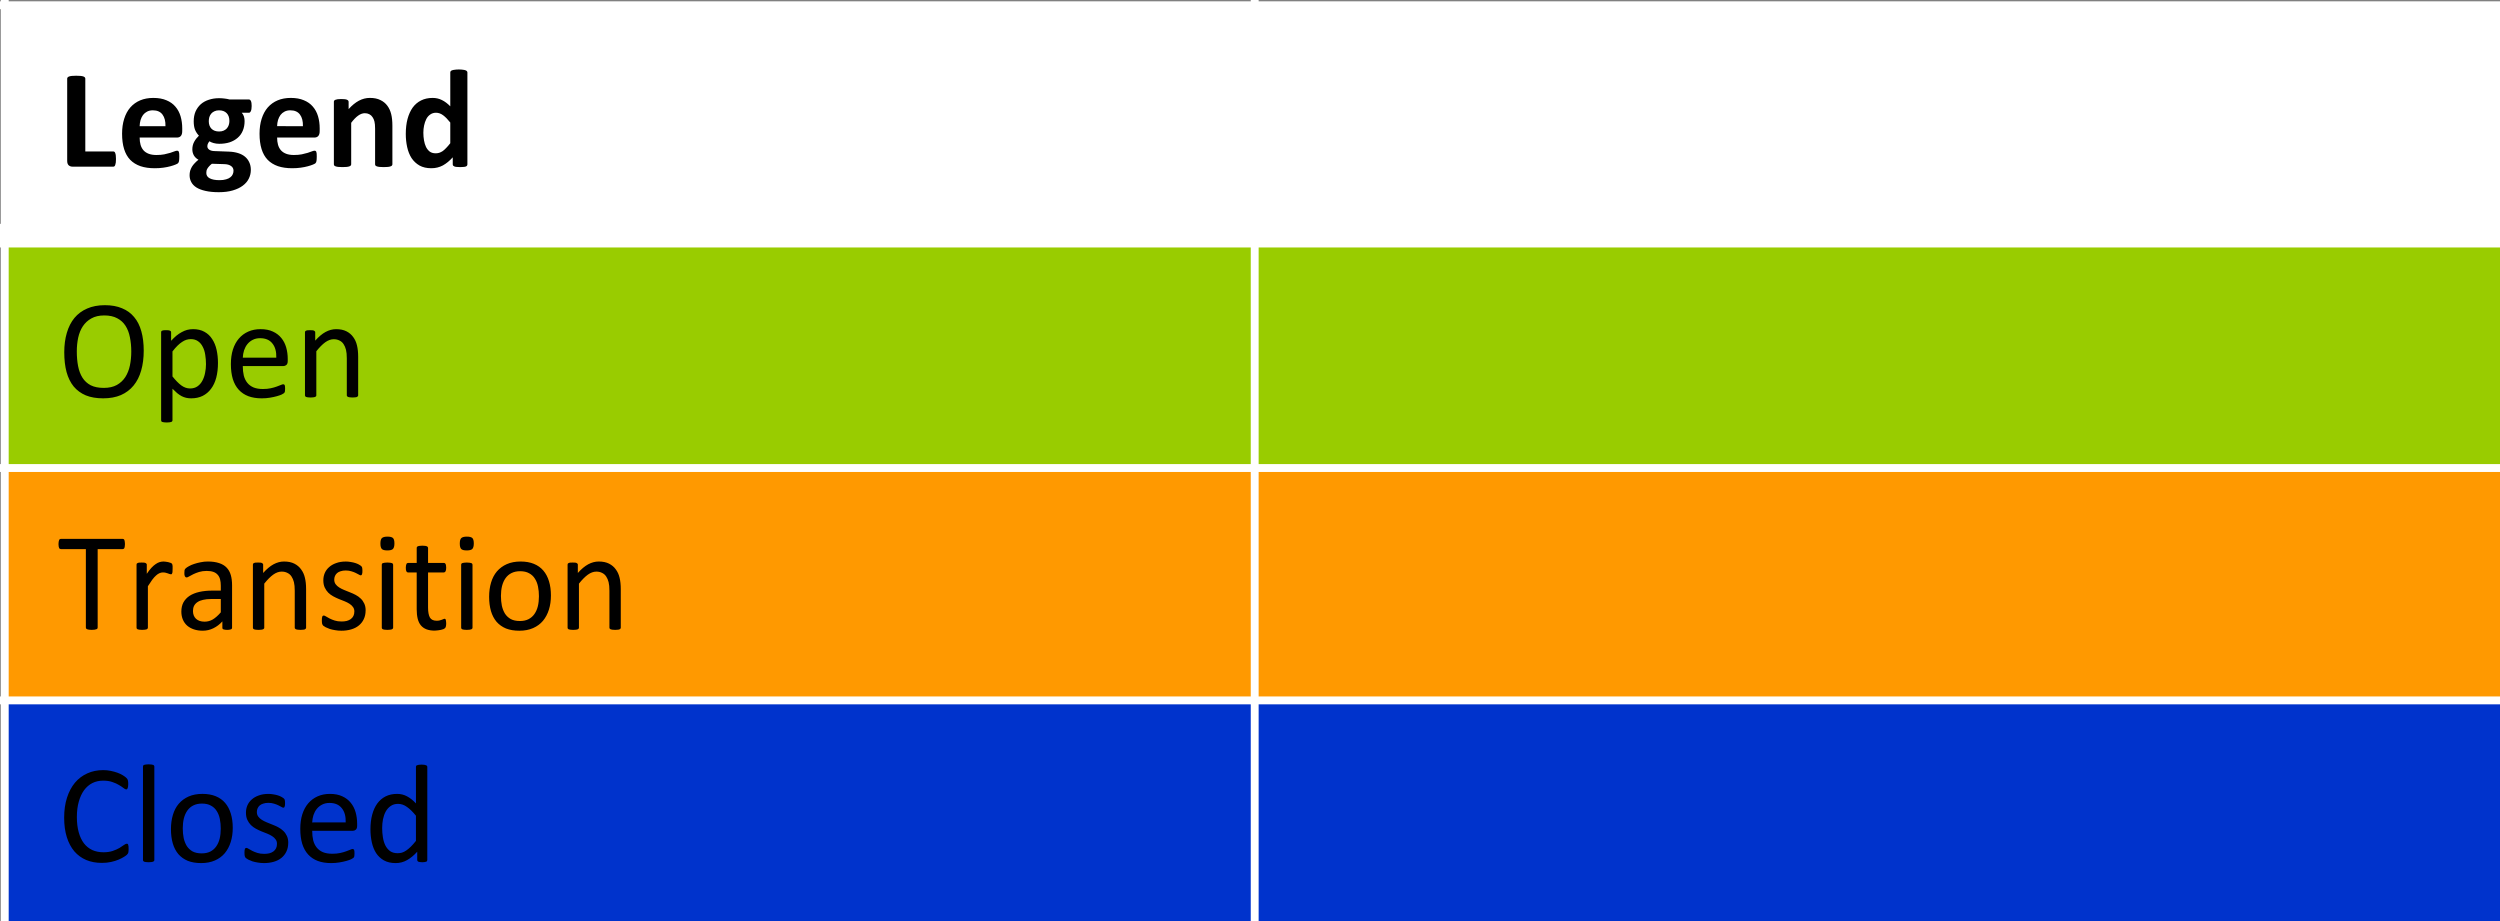 <?xml version="1.0" encoding="UTF-8" standalone="no"?>
<svg
   xmlns:dc="http://purl.org/dc/elements/1.1/"
   xmlns:cc="http://creativecommons.org/ns#"
   xmlns:rdf="http://www.w3.org/1999/02/22-rdf-syntax-ns#"
   xmlns:svg="http://www.w3.org/2000/svg"
   xmlns="http://www.w3.org/2000/svg"
   xmlns:sodipodi="http://sodipodi.sourceforge.net/DTD/sodipodi-0.dtd"
   xmlns:inkscape="http://www.inkscape.org/namespaces/inkscape"
   version="1.1"
   viewBox="0 0 446.808 164.626"
   stroke-miterlimit="10"
   id="svg51"
   sodipodi:docname="legend.svg"
   inkscape:version="0.92.0 r15299"
   width="446.808"
   height="164.626"
   style="fill:none;stroke:none;stroke-linecap:square;stroke-miterlimit:10">
  <rect x="0" y="0" width="446.808" height="164.626" fill="#808080" stroke="none"/>
  <defs
     id="defs55" />
  <sodipodi:namedview
     pagecolor="#ffffff"
     bordercolor="#666666"
     borderopacity="1"
     objecttolerance="10"
     gridtolerance="10"
     guidetolerance="10"
     inkscape:pageopacity="0"
     inkscape:pageshadow="2"
     inkscape:window-width="1366"
     inkscape:window-height="719"
     id="namedview53"
     showgrid="false"
     inkscape:zoom="1.775"
     inkscape:cx="243.64918"
     inkscape:cy="69.710672"
     inkscape:window-x="-8"
     inkscape:window-y="333"
     inkscape:window-maximized="1"
     inkscape:current-layer="g49"
     fit-margin-top="0"
     fit-margin-left="0"
     fit-margin-right="0"
     fit-margin-bottom="0" />
  <clipPath
     id="p17.0">
    <path
       d="M 0,0 H 1280 V 720 H 0 Z"
       id="path2"
       inkscape:connector-curvature="0"
       style="clip-rule:nonzero" />
  </clipPath>
  <g
     clip-path="url(#p17.0)"
     id="g49"
     transform="translate(-406.761,-264.225)">
    <path
       d="M 407.609,265.166 H 854.399 V 430.932 H 407.609 Z"
       id="path7"
       inkscape:connector-curvature="0"
       style="fill:#e9eff7;fill-rule:nonzero;stroke-width:1.057;shape-rendering:crispEdges" />
    <path
       d="m 407.609,265.166 h 223.395 v 41.175 H 407.609 Z"
       id="path9"
       style="fill:#ffffff;fill-rule:nonzero;stroke-width:1.057;shape-rendering:crispEdges"
       inkscape:connector-curvature="0" />
    <path
       d="M 631.004,265.166 H 854.399 v 41.175 H 631.004 Z"
       id="path11"
       inkscape:connector-curvature="0"
       style="fill:#ffffff;fill-rule:nonzero;stroke-width:1.057;shape-rendering:crispEdges" />
    <path
       d="m 407.609,306.341 h 223.395 v 41.53 H 407.609 Z"
       id="path13"
       inkscape:connector-curvature="0"
       style="fill:#99cc00;fill-rule:nonzero;stroke-width:1.057;shape-rendering:crispEdges" />
    <path
       d="M 631.004,306.341 H 854.399 v 41.53 H 631.004 Z"
       id="path15"
       inkscape:connector-curvature="0"
       style="fill:#99cc00;fill-rule:nonzero;stroke-width:1.057;shape-rendering:crispEdges" />
    <path
       d="M 407.609,347.872 H 631.004 V 389.402 H 407.609 Z"
       id="path17"
       inkscape:connector-curvature="0"
       style="fill:#ff9900;fill-rule:nonzero;stroke-width:1.057;shape-rendering:crispEdges" />
    <path
       d="M 631.004,347.872 H 854.399 V 389.402 H 631.004 Z"
       id="path19"
       inkscape:connector-curvature="0"
       style="fill:#ff9900;fill-rule:nonzero;stroke-width:1.057;shape-rendering:crispEdges" />
    <path
       d="m 407.609,389.402 h 223.395 v 41.53 H 407.609 Z"
       id="path21"
       inkscape:connector-curvature="0"
       style="fill:#0033cc;fill-rule:nonzero;stroke-width:1.057;shape-rendering:crispEdges" />
    <path
       d="M 631.004,389.402 H 854.399 v 41.53 H 631.004 Z"
       id="path23"
       inkscape:connector-curvature="0"
       style="fill:#0033cc;fill-rule:nonzero;stroke-width:1.057;shape-rendering:crispEdges" />
    <path
       d="M 407.609,264.634 V 431.464"
       id="path25"
       inkscape:connector-curvature="0"
       style="fill-rule:nonzero;stroke:#ffffff;stroke-width:1.409;stroke-linecap:butt" />
    <path
       d="M 631.004,264.634 V 431.464"
       id="path27"
       inkscape:connector-curvature="0"
       style="fill-rule:nonzero;stroke:#ffffff;stroke-width:1.409;stroke-linecap:butt" />
    <path
       d="M 854.399,264.634 V 431.464"
       id="path29"
       inkscape:connector-curvature="0"
       style="fill-rule:nonzero;stroke:#ffffff;stroke-width:1.409;stroke-linecap:butt" />
    <path
       d="M 407.087,265.166 H 854.921"
       id="path31"
       inkscape:connector-curvature="0"
       style="fill-rule:nonzero;stroke:#ffffff;stroke-width:1.409;stroke-linecap:butt" />
    <path
       d="M 407.087,306.341 H 854.921"
       id="path33"
       style="fill:#000000;fill-rule:nonzero;stroke:#ffffff;stroke-width:4.227;stroke-linecap:butt"
       inkscape:connector-curvature="0" />
    <path
       d="M 407.087,347.872 H 854.921"
       id="path35"
       style="fill:#000000;fill-rule:nonzero;stroke:#ffffff;stroke-width:1.409;stroke-linecap:butt"
       inkscape:connector-curvature="0" />
    <path
       d="M 407.087,389.402 H 854.921"
       id="path37"
       inkscape:connector-curvature="0"
       style="fill-rule:nonzero;stroke:#ffffff;stroke-width:1.409;stroke-linecap:butt" />
    <path
       d="M 407.087,430.932 H 854.921"
       id="path39"
       inkscape:connector-curvature="0"
       style="fill-rule:nonzero;stroke:#ffffff;stroke-width:1.409;stroke-linecap:butt" />
    <path
       d="m 427.489,292.626 q 0,0.383 -0.033,0.65 -0.033,0.25 -0.098,0.417 -0.049,0.167 -0.147,0.25 -0.082,0.067 -0.213,0.067 h -7.281 q -0.393,0 -0.671,-0.233 -0.278,-0.25 -0.278,-0.8 v -14.7 q 0,-0.117 0.082,-0.217 0.082,-0.1 0.262,-0.167 0.18,-0.067 0.491,-0.1 0.311,-0.033 0.785,-0.033 0.474,0 0.785,0.033 0.311,0.033 0.491,0.1 0.18,0.067 0.262,0.167 0.082,0.1 0.082,0.217 v 13.017 h 4.99 q 0.131,0 0.213,0.067 0.098,0.067 0.147,0.233 0.066,0.15 0.098,0.417 0.033,0.25 0.033,0.617 z m 11.838,-4.95 q 0,0.583 -0.262,0.867 -0.245,0.267 -0.687,0.267 h -6.659 q 0,0.717 0.164,1.3 0.164,0.567 0.524,0.983 0.36,0.4 0.933,0.617 0.573,0.217 1.374,0.217 0.802,0 1.407,-0.117 0.622,-0.133 1.064,-0.267 0.458,-0.15 0.753,-0.267 0.295,-0.117 0.474,-0.117 0.115,0 0.18,0.05 0.082,0.033 0.131,0.15 0.049,0.117 0.066,0.317 0.016,0.2 0.016,0.517 0,0.283 -0.016,0.483 0,0.183 -0.033,0.317 -0.016,0.133 -0.066,0.233 -0.049,0.1 -0.131,0.183 -0.082,0.083 -0.442,0.233 -0.36,0.15 -0.916,0.3 -0.54,0.15 -1.26,0.25 -0.704,0.1 -1.522,0.1 -1.456,0 -2.552,-0.367 -1.096,-0.383 -1.833,-1.133 -0.736,-0.767 -1.096,-1.933 -0.36,-1.167 -0.36,-2.733 0,-1.483 0.376,-2.667 0.376,-1.2 1.096,-2.033 0.736,-0.833 1.767,-1.267 1.031,-0.433 2.34,-0.433 1.374,0 2.34,0.417 0.982,0.4 1.603,1.133 0.638,0.733 0.933,1.733 0.295,1 0.295,2.167 z m -2.994,-0.9 q 0.033,-1.317 -0.524,-2.067 -0.556,-0.767 -1.734,-0.767 -0.589,0 -1.031,0.233 -0.425,0.217 -0.72,0.6 -0.278,0.383 -0.442,0.9 -0.147,0.517 -0.164,1.1 z m 15.401,-3.567 q 0,0.6 -0.147,0.883 -0.131,0.283 -0.327,0.283 h -1.293 q 0.278,0.3 0.393,0.683 0.115,0.383 0.115,0.8 0,0.967 -0.327,1.733 -0.311,0.75 -0.916,1.267 -0.589,0.517 -1.423,0.8 -0.834,0.267 -1.865,0.267 -0.54,0 -1.014,-0.133 -0.474,-0.133 -0.736,-0.317 -0.147,0.167 -0.262,0.4 -0.115,0.217 -0.115,0.5 0,0.35 0.311,0.583 0.311,0.233 0.884,0.267 l 2.651,0.1 q 0.933,0.033 1.669,0.267 0.736,0.233 1.227,0.65 0.491,0.417 0.753,1 0.278,0.583 0.278,1.35 0,0.817 -0.36,1.55 -0.36,0.733 -1.08,1.267 -0.704,0.533 -1.783,0.85 -1.064,0.317 -2.503,0.317 -1.391,0 -2.389,-0.233 -0.982,-0.217 -1.62,-0.617 -0.622,-0.4 -0.916,-0.967 -0.295,-0.55 -0.295,-1.217 0,-0.4 0.098,-0.783 0.115,-0.367 0.311,-0.717 0.213,-0.35 0.507,-0.65 0.295,-0.317 0.671,-0.617 -0.524,-0.283 -0.818,-0.767 -0.278,-0.5 -0.278,-1.083 0,-0.75 0.327,-1.35 0.327,-0.6 0.851,-1.1 -0.425,-0.433 -0.687,-1.033 -0.245,-0.617 -0.245,-1.533 0,-0.983 0.327,-1.75 0.344,-0.767 0.933,-1.3 0.605,-0.533 1.44,-0.8 0.834,-0.283 1.849,-0.283 0.507,0 0.982,0.067 0.474,0.05 0.884,0.167 h 3.469 q 0.213,0 0.344,0.283 0.131,0.267 0.131,0.917 z m -3.976,2.633 q 0,-0.9 -0.491,-1.4 -0.491,-0.5 -1.374,-0.5 -0.458,0 -0.802,0.167 -0.344,0.15 -0.573,0.417 -0.229,0.267 -0.344,0.633 -0.098,0.35 -0.098,0.733 0,0.85 0.491,1.35 0.491,0.483 1.358,0.483 0.458,0 0.802,-0.15 0.344,-0.15 0.573,-0.4 0.229,-0.267 0.344,-0.6 0.115,-0.35 0.115,-0.733 z m 0.736,8.9 q 0,-0.55 -0.442,-0.85 -0.442,-0.317 -1.227,-0.333 l -2.193,-0.067 q -0.311,0.233 -0.507,0.467 -0.196,0.217 -0.311,0.417 -0.115,0.2 -0.147,0.383 -0.033,0.183 -0.033,0.383 0,0.633 0.605,0.95 0.622,0.333 1.751,0.333 0.704,0 1.178,-0.15 0.491,-0.133 0.785,-0.383 0.295,-0.233 0.409,-0.533 0.131,-0.283 0.131,-0.617 z m 15.401,-7.067 q 0,0.583 -0.262,0.867 -0.245,0.267 -0.687,0.267 h -6.659 q 0,0.717 0.164,1.3 0.164,0.567 0.524,0.983 0.36,0.4 0.933,0.617 0.573,0.217 1.374,0.217 0.802,0 1.407,-0.117 0.622,-0.133 1.064,-0.267 0.458,-0.15 0.753,-0.267 0.295,-0.117 0.474,-0.117 0.115,0 0.18,0.05 0.082,0.033 0.131,0.15 0.049,0.117 0.065,0.317 0.016,0.2 0.016,0.517 0,0.283 -0.016,0.483 0,0.183 -0.033,0.317 -0.016,0.133 -0.065,0.233 -0.049,0.1 -0.131,0.183 -0.082,0.083 -0.442,0.233 -0.36,0.15 -0.916,0.3 -0.54,0.15 -1.26,0.25 -0.704,0.1 -1.522,0.1 -1.456,0 -2.552,-0.367 -1.096,-0.383 -1.833,-1.133 -0.736,-0.767 -1.096,-1.933 -0.36,-1.167 -0.36,-2.733 0,-1.483 0.376,-2.667 0.376,-1.2 1.096,-2.033 0.736,-0.833 1.767,-1.267 1.031,-0.433 2.34,-0.433 1.374,0 2.34,0.417 0.982,0.4 1.603,1.133 0.638,0.733 0.933,1.733 0.295,1 0.295,2.167 z m -2.994,-0.9 q 0.033,-1.317 -0.524,-2.067 -0.556,-0.767 -1.734,-0.767 -0.589,0 -1.031,0.233 -0.425,0.217 -0.72,0.6 -0.278,0.383 -0.442,0.9 -0.147,0.517 -0.164,1.1 z m 15.99,6.8 q 0,0.133 -0.082,0.233 -0.065,0.083 -0.245,0.15 -0.164,0.067 -0.474,0.1 -0.295,0.033 -0.736,0.033 -0.458,0 -0.769,-0.033 -0.295,-0.033 -0.475,-0.1 -0.164,-0.067 -0.245,-0.15 -0.066,-0.1 -0.066,-0.233 v -6.35 q 0,-0.817 -0.115,-1.283 -0.115,-0.467 -0.344,-0.783 -0.213,-0.333 -0.573,-0.517 -0.344,-0.183 -0.802,-0.183 -0.589,0 -1.194,0.433 -0.605,0.433 -1.244,1.283 v 7.4 q 0,0.133 -0.082,0.233 -0.066,0.083 -0.245,0.15 -0.18,0.067 -0.474,0.1 -0.295,0.033 -0.753,0.033 -0.458,0 -0.753,-0.033 -0.295,-0.033 -0.475,-0.1 -0.164,-0.067 -0.245,-0.15 -0.066,-0.1 -0.066,-0.233 v -11.15 q 0,-0.117 0.049,-0.2 0.065,-0.1 0.229,-0.167 0.164,-0.067 0.409,-0.1 0.245,-0.033 0.638,-0.033 0.393,0 0.638,0.033 0.262,0.033 0.393,0.1 0.147,0.067 0.213,0.167 0.065,0.083 0.065,0.2 v 1.3 q 0.9,-1 1.833,-1.5 0.949,-0.5 1.963,-0.5 1.129,0 1.882,0.383 0.769,0.367 1.244,1.017 0.474,0.633 0.687,1.5 0.213,0.85 0.213,2.067 z m 13.405,0 q 0,0.15 -0.066,0.25 -0.049,0.083 -0.196,0.15 -0.147,0.067 -0.409,0.083 -0.245,0.033 -0.622,0.033 -0.393,0 -0.638,-0.033 -0.245,-0.017 -0.393,-0.083 -0.147,-0.067 -0.229,-0.15 -0.065,-0.1 -0.065,-0.25 v -1.233 q -0.834,0.933 -1.767,1.45 -0.933,0.5 -2.062,0.5 -1.244,0 -2.111,-0.483 -0.867,-0.5 -1.423,-1.333 -0.54,-0.85 -0.785,-1.967 -0.245,-1.117 -0.245,-2.35 0,-1.483 0.311,-2.667 0.327,-1.2 0.916,-2.033 0.605,-0.833 1.505,-1.283 0.9,-0.45 2.062,-0.45 0.916,0 1.669,0.383 0.753,0.367 1.489,1.117 v -6.05 q 0,-0.117 0.066,-0.217 0.065,-0.1 0.245,-0.167 0.18,-0.067 0.474,-0.1 0.295,-0.05 0.736,-0.05 0.458,0 0.753,0.05 0.295,0.033 0.458,0.1 0.18,0.067 0.245,0.167 0.082,0.1 0.082,0.217 z m -3.06,-7.45 q -0.671,-0.85 -1.276,-1.3 -0.605,-0.45 -1.276,-0.45 -0.589,0 -1.031,0.317 -0.442,0.3 -0.704,0.817 -0.262,0.517 -0.393,1.15 -0.131,0.617 -0.131,1.283 0,0.7 0.115,1.367 0.115,0.667 0.36,1.183 0.262,0.517 0.671,0.833 0.425,0.3 1.064,0.3 0.311,0 0.605,-0.083 0.311,-0.1 0.622,-0.3 0.311,-0.217 0.638,-0.567 0.344,-0.35 0.736,-0.85 z"
       id="path41"
       style="fill:#000000;fill-rule:nonzero;stroke-width:1.057"
       inkscape:connector-curvature="0" />
    <path
       d="m 432.447,326.901 q 0,1.967 -0.458,3.55 -0.442,1.567 -1.358,2.683 -0.9,1.1 -2.258,1.7 -1.358,0.583 -3.174,0.583 -1.8,0 -3.109,-0.533 -1.293,-0.55 -2.16,-1.583 -0.851,-1.05 -1.276,-2.583 -0.409,-1.533 -0.409,-3.533 0,-1.917 0.458,-3.467 0.458,-1.567 1.358,-2.667 0.916,-1.1 2.274,-1.683 1.358,-0.6 3.174,-0.6 1.767,0 3.06,0.55 1.309,0.533 2.16,1.567 0.867,1.017 1.293,2.55 0.425,1.517 0.425,3.467 z m -2.225,0.15 q 0,-1.367 -0.245,-2.55 -0.229,-1.183 -0.785,-2.05 -0.556,-0.867 -1.489,-1.35 -0.933,-0.5 -2.307,-0.5 -1.374,0 -2.307,0.533 -0.933,0.517 -1.522,1.4 -0.573,0.867 -0.834,2.05 -0.245,1.167 -0.245,2.45 0,1.417 0.229,2.617 0.229,1.2 0.785,2.083 0.556,0.867 1.473,1.35 0.933,0.467 2.34,0.467 1.374,0 2.323,-0.517 0.949,-0.533 1.522,-1.417 0.573,-0.9 0.818,-2.067 0.245,-1.183 0.245,-2.5 z m 15.495,2.017 q 0,1.483 -0.311,2.667 -0.311,1.167 -0.933,1.983 -0.605,0.817 -1.505,1.267 -0.884,0.433 -2.045,0.433 -0.491,0 -0.916,-0.1 -0.409,-0.1 -0.802,-0.3 -0.393,-0.217 -0.785,-0.533 -0.393,-0.333 -0.834,-0.783 v 5.633 q 0,0.1 -0.049,0.167 -0.049,0.083 -0.164,0.133 -0.115,0.05 -0.311,0.067 -0.196,0.033 -0.507,0.033 -0.295,0 -0.491,-0.033 -0.196,-0.017 -0.311,-0.067 -0.115,-0.05 -0.164,-0.133 -0.033,-0.067 -0.033,-0.167 v -15.717 q 0,-0.117 0.033,-0.183 0.033,-0.067 0.147,-0.117 0.115,-0.05 0.278,-0.067 0.18,-0.017 0.425,-0.017 0.262,0 0.425,0.017 0.164,0.017 0.262,0.067 0.115,0.05 0.164,0.117 0.049,0.067 0.049,0.183 v 1.517 q 0.491,-0.533 0.949,-0.917 0.474,-0.383 0.949,-0.633 0.475,-0.267 0.965,-0.4 0.507,-0.133 1.064,-0.133 1.194,0 2.045,0.483 0.851,0.467 1.374,1.3 0.54,0.817 0.785,1.917 0.245,1.1 0.245,2.317 z m -2.143,0.233 q 0,-0.85 -0.131,-1.65 -0.115,-0.817 -0.442,-1.433 -0.311,-0.633 -0.834,-1 -0.524,-0.383 -1.309,-0.383 -0.393,0 -0.785,0.117 -0.376,0.117 -0.769,0.383 -0.393,0.25 -0.818,0.667 -0.425,0.417 -0.9,1.033 v 4.467 q 0.834,1.05 1.571,1.6 0.753,0.55 1.571,0.55 0.769,0 1.309,-0.367 0.556,-0.383 0.884,-1 0.344,-0.633 0.491,-1.4 0.164,-0.783 0.164,-1.583 z m 14.611,-0.55 q 0,0.5 -0.245,0.7 -0.229,0.2 -0.54,0.2 h -7.248 q 0,0.95 0.18,1.7 0.196,0.75 0.622,1.283 0.425,0.533 1.113,0.833 0.687,0.283 1.685,0.283 0.785,0 1.391,-0.133 0.622,-0.133 1.064,-0.3 0.458,-0.167 0.736,-0.283 0.295,-0.133 0.442,-0.133 0.082,0 0.147,0.05 0.082,0.033 0.115,0.117 0.033,0.083 0.049,0.25 0.016,0.15 0.016,0.383 0,0.15 -0.016,0.283 0,0.117 -0.016,0.217 -0.016,0.083 -0.065,0.167 -0.049,0.067 -0.115,0.133 -0.065,0.067 -0.393,0.233 -0.327,0.15 -0.867,0.3 -0.524,0.15 -1.227,0.267 -0.687,0.117 -1.473,0.117 -1.358,0 -2.389,-0.383 -1.014,-0.383 -1.718,-1.15 -0.704,-0.767 -1.064,-1.917 -0.344,-1.15 -0.344,-2.667 0,-1.45 0.36,-2.6 0.376,-1.167 1.064,-1.967 0.704,-0.817 1.685,-1.25 0.982,-0.433 2.193,-0.433 1.293,0 2.209,0.433 0.916,0.417 1.505,1.15 0.589,0.717 0.867,1.683 0.278,0.967 0.278,2.067 z m -2.045,-0.6 q 0.049,-1.633 -0.704,-2.55 -0.736,-0.933 -2.192,-0.933 -0.753,0 -1.325,0.3 -0.556,0.283 -0.949,0.767 -0.376,0.467 -0.589,1.1 -0.196,0.617 -0.229,1.317 z m 14.632,6.717 q 0,0.1 -0.049,0.167 -0.049,0.067 -0.164,0.133 -0.098,0.05 -0.295,0.067 -0.196,0.033 -0.491,0.033 -0.311,0 -0.507,-0.033 -0.196,-0.017 -0.311,-0.067 -0.115,-0.067 -0.164,-0.133 -0.049,-0.067 -0.049,-0.167 v -6.583 q 0,-0.967 -0.147,-1.55 -0.147,-0.583 -0.425,-1 -0.278,-0.433 -0.736,-0.65 -0.442,-0.233 -1.031,-0.233 -0.753,0 -1.522,0.55 -0.753,0.55 -1.587,1.6 v 7.867 q 0,0.1 -0.049,0.167 -0.049,0.067 -0.164,0.133 -0.115,0.05 -0.311,0.067 -0.196,0.033 -0.507,0.033 -0.295,0 -0.491,-0.033 -0.196,-0.017 -0.311,-0.067 -0.115,-0.067 -0.164,-0.133 -0.033,-0.067 -0.033,-0.167 v -11.25 q 0,-0.1 0.033,-0.167 0.033,-0.067 0.147,-0.117 0.115,-0.067 0.278,-0.083 0.18,-0.017 0.458,-0.017 0.278,0 0.442,0.017 0.18,0.017 0.278,0.083 0.098,0.05 0.147,0.117 0.049,0.067 0.049,0.167 v 1.483 q 0.933,-1.05 1.849,-1.55 0.933,-0.5 1.882,-0.5 1.096,0 1.849,0.383 0.753,0.383 1.211,1.033 0.474,0.633 0.671,1.483 0.213,0.85 0.213,2.05 z"
       id="path43"
       inkscape:connector-curvature="0"
       style="fill:#000000;fill-rule:nonzero;stroke-width:1.057" />
    <path
       d="m 429.093,361.464 q 0,0.233 -0.033,0.417 -0.016,0.167 -0.066,0.283 -0.049,0.1 -0.131,0.15 -0.082,0.05 -0.18,0.05 h -4.467 v 14.017 q 0,0.1 -0.049,0.183 -0.049,0.067 -0.18,0.117 -0.115,0.05 -0.327,0.083 -0.196,0.033 -0.507,0.033 -0.295,0 -0.507,-0.033 -0.196,-0.033 -0.327,-0.083 -0.115,-0.05 -0.164,-0.117 -0.049,-0.083 -0.049,-0.183 v -14.017 h -4.467 q -0.098,0 -0.18,-0.05 -0.082,-0.05 -0.131,-0.15 -0.049,-0.117 -0.082,-0.283 -0.033,-0.183 -0.033,-0.417 0,-0.233 0.033,-0.417 0.033,-0.183 0.082,-0.3 0.049,-0.117 0.131,-0.167 0.082,-0.05 0.18,-0.05 h 11.044 q 0.098,0 0.18,0.05 0.082,0.05 0.131,0.167 0.049,0.117 0.066,0.3 0.033,0.183 0.033,0.417 z m 8.516,4.417 q 0,0.283 -0.016,0.467 0,0.183 -0.049,0.3 -0.033,0.1 -0.082,0.167 -0.049,0.05 -0.147,0.05 -0.098,0 -0.245,-0.05 -0.147,-0.067 -0.327,-0.117 -0.164,-0.067 -0.393,-0.117 -0.213,-0.05 -0.474,-0.05 -0.311,0 -0.605,0.133 -0.295,0.117 -0.622,0.417 -0.327,0.283 -0.687,0.767 -0.344,0.467 -0.769,1.15 v 7.4 q 0,0.1 -0.049,0.167 -0.049,0.067 -0.164,0.133 -0.115,0.05 -0.311,0.067 -0.196,0.033 -0.507,0.033 -0.295,0 -0.491,-0.033 -0.196,-0.017 -0.311,-0.067 -0.115,-0.067 -0.164,-0.133 -0.033,-0.067 -0.033,-0.167 v -11.25 q 0,-0.1 0.033,-0.167 0.033,-0.067 0.147,-0.117 0.115,-0.067 0.278,-0.083 0.18,-0.017 0.458,-0.017 0.278,0 0.442,0.017 0.18,0.017 0.278,0.083 0.098,0.05 0.147,0.117 0.049,0.067 0.049,0.167 v 1.633 q 0.442,-0.667 0.834,-1.083 0.409,-0.433 0.769,-0.667 0.36,-0.25 0.704,-0.35 0.344,-0.1 0.704,-0.1 0.164,0 0.36,0.033 0.213,0.017 0.425,0.067 0.229,0.05 0.393,0.117 0.18,0.05 0.245,0.117 0.082,0.067 0.098,0.117 0.033,0.05 0.049,0.15 0.033,0.083 0.033,0.25 0,0.167 0,0.45 z m 10.627,10.533 q 0,0.15 -0.098,0.233 -0.098,0.067 -0.278,0.1 -0.164,0.05 -0.491,0.05 -0.311,0 -0.507,-0.05 -0.196,-0.033 -0.278,-0.1 -0.082,-0.083 -0.082,-0.233 v -1.133 q -0.72,0.8 -1.62,1.233 -0.884,0.433 -1.882,0.433 -0.867,0 -1.571,-0.233 -0.704,-0.233 -1.211,-0.667 -0.491,-0.433 -0.769,-1.067 -0.278,-0.65 -0.278,-1.45 0,-0.95 0.376,-1.65 0.393,-0.7 1.096,-1.167 0.72,-0.467 1.751,-0.7 1.031,-0.233 2.307,-0.233 h 1.522 v -0.867 q 0,-0.65 -0.131,-1.15 -0.131,-0.5 -0.442,-0.833 -0.295,-0.333 -0.769,-0.5 -0.474,-0.167 -1.178,-0.167 -0.753,0 -1.358,0.183 -0.589,0.183 -1.031,0.4 -0.442,0.217 -0.753,0.4 -0.295,0.183 -0.442,0.183 -0.098,0 -0.18,-0.05 -0.065,-0.05 -0.131,-0.15 -0.049,-0.1 -0.082,-0.25 -0.016,-0.167 -0.016,-0.35 0,-0.317 0.033,-0.5 0.049,-0.183 0.213,-0.333 0.18,-0.167 0.573,-0.383 0.409,-0.233 0.933,-0.4 0.54,-0.183 1.162,-0.3 0.622,-0.133 1.26,-0.133 1.194,0 2.029,0.283 0.834,0.267 1.342,0.8 0.524,0.533 0.753,1.333 0.229,0.783 0.229,1.833 z m -2.013,-5.133 h -1.718 q -0.834,0 -1.456,0.15 -0.605,0.133 -1.014,0.417 -0.409,0.283 -0.605,0.683 -0.18,0.383 -0.18,0.9 0,0.867 0.54,1.383 0.556,0.517 1.538,0.517 0.785,0 1.473,-0.4 0.687,-0.417 1.423,-1.267 z m 15.245,5.117 q 0,0.1 -0.049,0.167 -0.049,0.067 -0.164,0.133 -0.098,0.05 -0.295,0.067 -0.196,0.033 -0.491,0.033 -0.311,0 -0.507,-0.033 -0.196,-0.017 -0.311,-0.067 -0.115,-0.067 -0.164,-0.133 -0.049,-0.067 -0.049,-0.167 v -6.583 q 0,-0.967 -0.147,-1.55 -0.147,-0.583 -0.425,-1 -0.278,-0.433 -0.736,-0.65 -0.442,-0.233 -1.031,-0.233 -0.753,0 -1.522,0.55 -0.753,0.55 -1.587,1.6 v 7.867 q 0,0.1 -0.049,0.167 -0.049,0.067 -0.164,0.133 -0.115,0.05 -0.311,0.067 -0.196,0.033 -0.507,0.033 -0.295,0 -0.491,-0.033 -0.196,-0.017 -0.311,-0.067 -0.115,-0.067 -0.164,-0.133 -0.033,-0.067 -0.033,-0.167 V 365.148 q 0,-0.1 0.033,-0.167 0.033,-0.067 0.147,-0.117 0.115,-0.067 0.278,-0.083 0.18,-0.017 0.458,-0.017 0.278,0 0.442,0.017 0.18,0.017 0.278,0.083 0.098,0.05 0.147,0.117 0.049,0.067 0.049,0.167 v 1.483 q 0.933,-1.05 1.849,-1.55 0.933,-0.5 1.882,-0.5 1.096,0 1.849,0.383 0.753,0.383 1.211,1.033 0.474,0.633 0.671,1.483 0.213,0.85 0.213,2.05 z m 10.635,-3.067 q 0,0.867 -0.327,1.55 -0.311,0.667 -0.884,1.133 -0.573,0.467 -1.374,0.7 -0.802,0.233 -1.751,0.233 -0.589,0 -1.129,-0.1 -0.524,-0.083 -0.949,-0.217 -0.425,-0.15 -0.72,-0.3 -0.295,-0.167 -0.442,-0.283 -0.131,-0.133 -0.196,-0.35 -0.049,-0.233 -0.049,-0.617 0,-0.25 0.016,-0.4 0.033,-0.167 0.066,-0.267 0.033,-0.1 0.098,-0.133 0.082,-0.05 0.164,-0.05 0.131,0 0.393,0.167 0.262,0.167 0.654,0.367 0.393,0.2 0.916,0.367 0.524,0.167 1.211,0.167 0.524,0 0.933,-0.1 0.425,-0.117 0.72,-0.333 0.311,-0.233 0.474,-0.567 0.164,-0.333 0.164,-0.8 0,-0.467 -0.245,-0.783 -0.229,-0.333 -0.622,-0.583 -0.393,-0.25 -0.884,-0.45 -0.491,-0.2 -1.014,-0.4 -0.524,-0.217 -1.014,-0.483 -0.491,-0.267 -0.884,-0.65 -0.393,-0.4 -0.638,-0.933 -0.245,-0.533 -0.245,-1.283 0,-0.667 0.245,-1.267 0.262,-0.617 0.769,-1.067 0.507,-0.467 1.26,-0.733 0.753,-0.283 1.751,-0.283 0.442,0 0.884,0.083 0.442,0.067 0.802,0.183 0.36,0.117 0.605,0.25 0.262,0.133 0.376,0.233 0.131,0.1 0.18,0.183 0.049,0.067 0.065,0.167 0.016,0.083 0.033,0.217 0.016,0.133 0.016,0.333 0,0.217 -0.016,0.383 -0.016,0.15 -0.065,0.25 -0.033,0.1 -0.098,0.15 -0.066,0.033 -0.131,0.033 -0.115,0 -0.327,-0.133 -0.213,-0.133 -0.54,-0.283 -0.327,-0.167 -0.785,-0.3 -0.442,-0.15 -1.014,-0.15 -0.524,0 -0.916,0.133 -0.393,0.117 -0.638,0.333 -0.245,0.217 -0.376,0.517 -0.131,0.3 -0.131,0.65 0,0.483 0.245,0.817 0.245,0.333 0.638,0.583 0.393,0.25 0.884,0.45 0.507,0.2 1.031,0.417 0.524,0.2 1.031,0.467 0.507,0.267 0.9,0.65 0.393,0.367 0.638,0.9 0.245,0.517 0.245,1.233 z m 4.921,3.067 q 0,0.1 -0.049,0.167 -0.049,0.067 -0.164,0.133 -0.115,0.05 -0.311,0.067 -0.196,0.033 -0.507,0.033 -0.295,0 -0.491,-0.033 -0.196,-0.017 -0.311,-0.067 -0.115,-0.067 -0.164,-0.133 -0.033,-0.067 -0.033,-0.167 V 365.148 q 0,-0.083 0.033,-0.15 0.049,-0.083 0.164,-0.133 0.115,-0.05 0.311,-0.067 0.196,-0.033 0.491,-0.033 0.311,0 0.507,0.033 0.196,0.017 0.311,0.067 0.115,0.05 0.164,0.133 0.049,0.067 0.049,0.15 z m 0.229,-15.05 q 0,0.733 -0.278,1 -0.262,0.25 -0.982,0.25 -0.72,0 -0.982,-0.25 -0.262,-0.267 -0.262,-0.967 0,-0.733 0.262,-0.983 0.278,-0.267 0.998,-0.267 0.72,0 0.982,0.25 0.262,0.25 0.262,0.967 z m 9.253,14.233 q 0,0.35 -0.049,0.567 -0.049,0.217 -0.147,0.317 -0.098,0.1 -0.295,0.2 -0.196,0.083 -0.458,0.133 -0.245,0.05 -0.524,0.083 -0.278,0.05 -0.573,0.05 -0.851,0 -1.473,-0.233 -0.605,-0.233 -0.998,-0.7 -0.393,-0.467 -0.573,-1.183 -0.18,-0.733 -0.18,-1.7 v -6.583 h -1.538 q -0.196,0 -0.311,-0.2 -0.098,-0.2 -0.098,-0.65 0,-0.233 0.033,-0.383 0.033,-0.167 0.082,-0.267 0.049,-0.117 0.115,-0.15 0.082,-0.05 0.18,-0.05 h 1.538 v -2.683 q 0,-0.083 0.033,-0.15 0.049,-0.083 0.164,-0.133 0.131,-0.067 0.327,-0.083 0.196,-0.033 0.491,-0.033 0.295,0 0.491,0.033 0.196,0.017 0.311,0.083 0.115,0.05 0.164,0.133 0.049,0.067 0.049,0.15 v 2.683 h 2.831 q 0.098,0 0.164,0.05 0.082,0.033 0.131,0.15 0.065,0.1 0.082,0.267 0.033,0.15 0.033,0.383 0,0.45 -0.115,0.65 -0.115,0.2 -0.295,0.2 h -2.831 v 6.283 q 0,1.167 0.327,1.767 0.344,0.583 1.211,0.583 0.295,0 0.507,-0.05 0.229,-0.067 0.393,-0.117 0.18,-0.067 0.295,-0.117 0.131,-0.067 0.229,-0.067 0.049,0 0.098,0.033 0.066,0.033 0.098,0.117 0.033,0.083 0.049,0.233 0.033,0.15 0.033,0.383 z m 4.704,0.817 q 0,0.1 -0.049,0.167 -0.049,0.067 -0.164,0.133 -0.115,0.05 -0.311,0.067 -0.196,0.033 -0.507,0.033 -0.295,0 -0.491,-0.033 -0.196,-0.017 -0.311,-0.067 -0.115,-0.067 -0.164,-0.133 -0.033,-0.067 -0.033,-0.167 V 365.148 q 0,-0.083 0.033,-0.15 0.049,-0.083 0.164,-0.133 0.115,-0.05 0.311,-0.067 0.196,-0.033 0.491,-0.033 0.311,0 0.507,0.033 0.196,0.017 0.311,0.067 0.115,0.05 0.164,0.133 0.049,0.067 0.049,0.15 z m 0.229,-15.05 q 0,0.733 -0.278,1 -0.262,0.25 -0.982,0.25 -0.72,0 -0.982,-0.25 -0.262,-0.267 -0.262,-0.967 0,-0.733 0.262,-0.983 0.278,-0.267 0.998,-0.267 0.72,0 0.982,0.25 0.262,0.25 0.262,0.967 z m 13.785,9.3 q 0,1.383 -0.36,2.533 -0.36,1.15 -1.064,2 -0.704,0.833 -1.767,1.3 -1.064,0.467 -2.454,0.467 -1.374,0 -2.389,-0.4 -0.998,-0.417 -1.685,-1.2 -0.671,-0.8 -0.998,-1.917 -0.327,-1.133 -0.327,-2.55 0,-1.383 0.344,-2.533 0.344,-1.167 1.047,-2 0.72,-0.833 1.767,-1.3 1.064,-0.467 2.471,-0.467 1.358,0 2.372,0.417 1.014,0.417 1.685,1.2 0.671,0.783 1.014,1.917 0.344,1.117 0.344,2.533 z m -2.143,0.133 q 0,-0.9 -0.164,-1.717 -0.164,-0.817 -0.556,-1.417 -0.376,-0.617 -1.031,-0.967 -0.638,-0.367 -1.603,-0.367 -0.9,0 -1.554,0.333 -0.638,0.317 -1.064,0.917 -0.409,0.583 -0.622,1.4 -0.196,0.817 -0.196,1.767 0,0.933 0.164,1.75 0.18,0.8 0.556,1.417 0.393,0.6 1.031,0.967 0.655,0.35 1.636,0.35 0.884,0 1.522,-0.317 0.654,-0.333 1.064,-0.917 0.425,-0.6 0.622,-1.4 0.196,-0.817 0.196,-1.8 z m 14.628,5.617 q 0,0.1 -0.049,0.167 -0.049,0.067 -0.164,0.133 -0.098,0.05 -0.295,0.067 -0.196,0.033 -0.491,0.033 -0.311,0 -0.507,-0.033 -0.196,-0.017 -0.311,-0.067 -0.115,-0.067 -0.164,-0.133 -0.049,-0.067 -0.049,-0.167 v -6.583 q 0,-0.967 -0.147,-1.55 -0.147,-0.583 -0.425,-1 -0.278,-0.433 -0.736,-0.65 -0.442,-0.233 -1.031,-0.233 -0.753,0 -1.522,0.55 -0.753,0.55 -1.587,1.6 v 7.867 q 0,0.1 -0.049,0.167 -0.049,0.067 -0.164,0.133 -0.115,0.05 -0.311,0.067 -0.196,0.033 -0.507,0.033 -0.295,0 -0.491,-0.033 -0.196,-0.017 -0.311,-0.067 -0.115,-0.067 -0.164,-0.133 -0.033,-0.067 -0.033,-0.167 V 365.148 q 0,-0.1 0.033,-0.167 0.033,-0.067 0.147,-0.117 0.115,-0.067 0.278,-0.083 0.18,-0.017 0.458,-0.017 0.278,0 0.442,0.017 0.18,0.017 0.278,0.083 0.098,0.05 0.147,0.117 0.049,0.067 0.049,0.167 v 1.483 q 0.933,-1.05 1.849,-1.55 0.933,-0.5 1.882,-0.5 1.096,0 1.849,0.383 0.753,0.383 1.211,1.033 0.474,0.633 0.671,1.483 0.213,0.85 0.213,2.05 z"
       id="path45"
       inkscape:connector-curvature="0"
       style="fill:#000000;fill-rule:nonzero;stroke-width:1.057" />
    <path
       d="m 429.747,415.961 q 0,0.2 -0.016,0.35 0,0.15 -0.033,0.267 -0.033,0.1 -0.082,0.2 -0.049,0.083 -0.18,0.217 -0.115,0.117 -0.507,0.367 -0.393,0.25 -0.982,0.5 -0.573,0.25 -1.342,0.417 -0.753,0.167 -1.636,0.167 -1.554,0 -2.798,-0.517 -1.244,-0.533 -2.127,-1.55 -0.867,-1.033 -1.342,-2.533 -0.475,-1.517 -0.475,-3.483 0,-2 0.507,-3.567 0.507,-1.583 1.423,-2.683 0.933,-1.1 2.209,-1.667 1.276,-0.583 2.847,-0.583 0.687,0 1.325,0.133 0.654,0.133 1.211,0.333 0.556,0.2 0.982,0.467 0.425,0.267 0.589,0.433 0.164,0.167 0.213,0.25 0.049,0.083 0.082,0.217 0.033,0.117 0.049,0.283 0.016,0.15 0.016,0.383 0,0.25 -0.033,0.433 -0.016,0.167 -0.065,0.283 -0.049,0.117 -0.115,0.183 -0.066,0.05 -0.164,0.05 -0.164,0 -0.474,-0.25 -0.311,-0.25 -0.802,-0.533 -0.474,-0.3 -1.178,-0.533 -0.687,-0.25 -1.653,-0.25 -1.064,0 -1.931,0.433 -0.851,0.433 -1.473,1.267 -0.605,0.833 -0.949,2.05 -0.344,1.2 -0.344,2.75 0,1.533 0.327,2.717 0.327,1.183 0.933,1.983 0.605,0.783 1.489,1.2 0.884,0.4 2.013,0.4 0.933,0 1.636,-0.233 0.72,-0.25 1.211,-0.533 0.491,-0.3 0.802,-0.533 0.327,-0.233 0.524,-0.233 0.082,0 0.131,0.033 0.065,0.033 0.098,0.15 0.049,0.1 0.065,0.283 0.016,0.183 0.016,0.483 z m 4.598,1.967 q 0,0.1 -0.049,0.167 -0.049,0.067 -0.164,0.133 -0.115,0.05 -0.311,0.067 -0.196,0.033 -0.507,0.033 -0.295,0 -0.491,-0.033 -0.196,-0.017 -0.311,-0.067 -0.115,-0.067 -0.164,-0.133 -0.033,-0.067 -0.033,-0.167 v -16.7 q 0,-0.1 0.033,-0.167 0.049,-0.083 0.164,-0.133 0.115,-0.05 0.311,-0.067 0.196,-0.033 0.491,-0.033 0.311,0 0.507,0.033 0.196,0.017 0.311,0.067 0.115,0.05 0.164,0.133 0.049,0.067 0.049,0.167 z m 14.014,-5.75 q 0,1.383 -0.36,2.533 -0.36,1.15 -1.064,2 -0.704,0.833 -1.767,1.3 -1.064,0.467 -2.454,0.467 -1.374,0 -2.389,-0.4 -0.998,-0.417 -1.685,-1.2 -0.671,-0.8 -0.998,-1.917 -0.327,-1.133 -0.327,-2.55 0,-1.383 0.344,-2.533 0.344,-1.167 1.047,-2 0.72,-0.833 1.767,-1.3 1.064,-0.467 2.471,-0.467 1.358,0 2.372,0.417 1.014,0.417 1.685,1.2 0.671,0.783 1.014,1.917 0.344,1.117 0.344,2.533 z m -2.143,0.133 q 0,-0.9 -0.164,-1.717 -0.164,-0.817 -0.556,-1.417 -0.376,-0.617 -1.031,-0.967 -0.638,-0.367 -1.603,-0.367 -0.9,0 -1.554,0.333 -0.638,0.317 -1.064,0.917 -0.409,0.583 -0.622,1.4 -0.196,0.817 -0.196,1.767 0,0.933 0.164,1.75 0.18,0.8 0.556,1.417 0.393,0.6 1.031,0.967 0.654,0.35 1.636,0.35 0.884,0 1.522,-0.317 0.654,-0.333 1.064,-0.917 0.425,-0.6 0.622,-1.4 0.196,-0.817 0.196,-1.8 z m 12.059,2.55 q 0,0.867 -0.327,1.55 -0.311,0.667 -0.884,1.133 -0.573,0.467 -1.374,0.7 -0.802,0.233 -1.751,0.233 -0.589,0 -1.129,-0.1 -0.524,-0.083 -0.949,-0.217 -0.425,-0.15 -0.72,-0.3 -0.295,-0.167 -0.442,-0.283 -0.131,-0.133 -0.196,-0.35 -0.049,-0.233 -0.049,-0.617 0,-0.25 0.016,-0.4 0.033,-0.167 0.066,-0.267 0.033,-0.1 0.098,-0.133 0.082,-0.05 0.164,-0.05 0.131,0 0.393,0.167 0.262,0.167 0.654,0.367 0.393,0.2 0.916,0.367 0.524,0.167 1.211,0.167 0.524,0 0.933,-0.1 0.425,-0.117 0.72,-0.333 0.311,-0.233 0.474,-0.567 0.164,-0.333 0.164,-0.8 0,-0.467 -0.245,-0.783 -0.229,-0.333 -0.622,-0.583 -0.393,-0.25 -0.884,-0.45 -0.491,-0.2 -1.014,-0.4 -0.524,-0.217 -1.014,-0.483 -0.491,-0.267 -0.884,-0.65 -0.393,-0.4 -0.638,-0.933 -0.245,-0.533 -0.245,-1.283 0,-0.667 0.245,-1.267 0.262,-0.617 0.769,-1.067 0.507,-0.467 1.26,-0.733 0.753,-0.283 1.751,-0.283 0.442,0 0.884,0.083 0.442,0.067 0.802,0.183 0.36,0.117 0.605,0.25 0.262,0.133 0.376,0.233 0.131,0.1 0.18,0.183 0.049,0.067 0.065,0.167 0.016,0.083 0.033,0.217 0.016,0.133 0.016,0.333 0,0.217 -0.016,0.383 -0.016,0.15 -0.066,0.25 -0.033,0.1 -0.098,0.15 -0.065,0.033 -0.131,0.033 -0.115,0 -0.327,-0.133 -0.213,-0.133 -0.54,-0.283 -0.327,-0.167 -0.785,-0.3 -0.442,-0.15 -1.014,-0.15 -0.524,0 -0.916,0.133 -0.393,0.117 -0.638,0.333 -0.245,0.217 -0.376,0.517 -0.131,0.3 -0.131,0.65 0,0.483 0.245,0.817 0.245,0.333 0.638,0.583 0.393,0.25 0.884,0.45 0.507,0.2 1.031,0.417 0.524,0.2 1.031,0.467 0.507,0.267 0.9,0.65 0.393,0.367 0.638,0.9 0.245,0.517 0.245,1.233 z m 12.316,-3.05 q 0,0.5 -0.245,0.7 -0.229,0.2 -0.54,0.2 h -7.248 q 0,0.95 0.18,1.7 0.196,0.75 0.622,1.283 0.425,0.533 1.113,0.833 0.687,0.283 1.685,0.283 0.785,0 1.391,-0.133 0.622,-0.133 1.064,-0.3 0.458,-0.167 0.736,-0.283 0.295,-0.133 0.442,-0.133 0.082,0 0.147,0.05 0.082,0.033 0.115,0.117 0.033,0.083 0.049,0.25 0.016,0.15 0.016,0.383 0,0.15 -0.016,0.283 0,0.117 -0.016,0.217 -0.016,0.083 -0.065,0.167 -0.049,0.067 -0.115,0.133 -0.065,0.067 -0.393,0.233 -0.327,0.15 -0.867,0.3 -0.524,0.15 -1.227,0.267 -0.687,0.117 -1.473,0.117 -1.358,0 -2.389,-0.383 -1.014,-0.383 -1.718,-1.15 -0.704,-0.767 -1.064,-1.917 -0.344,-1.15 -0.344,-2.667 0,-1.45 0.36,-2.6 0.376,-1.167 1.064,-1.967 0.704,-0.817 1.685,-1.25 0.982,-0.433 2.192,-0.433 1.293,0 2.209,0.433 0.916,0.417 1.505,1.15 0.589,0.717 0.867,1.683 0.278,0.967 0.278,2.067 z m -2.045,-0.6 q 0.049,-1.633 -0.704,-2.55 -0.736,-0.933 -2.192,-0.933 -0.753,0 -1.325,0.3 -0.556,0.283 -0.949,0.767 -0.376,0.467 -0.589,1.1 -0.196,0.617 -0.229,1.317 z m 14.583,6.717 q 0,0.1 -0.049,0.183 -0.033,0.067 -0.147,0.117 -0.098,0.05 -0.278,0.067 -0.164,0.033 -0.409,0.033 -0.262,0 -0.442,-0.033 -0.164,-0.017 -0.278,-0.067 -0.098,-0.05 -0.147,-0.117 -0.049,-0.083 -0.049,-0.183 v -1.483 q -0.867,0.967 -1.816,1.5 -0.933,0.533 -2.045,0.533 -1.227,0 -2.094,-0.483 -0.851,-0.483 -1.391,-1.3 -0.524,-0.817 -0.769,-1.917 -0.245,-1.117 -0.245,-2.333 0,-1.45 0.311,-2.617 0.311,-1.167 0.9,-1.983 0.605,-0.833 1.489,-1.283 0.9,-0.45 2.062,-0.45 0.965,0 1.767,0.433 0.818,0.433 1.603,1.267 v -6.533 q 0,-0.083 0.033,-0.167 0.049,-0.083 0.164,-0.117 0.131,-0.05 0.311,-0.083 0.196,-0.033 0.491,-0.033 0.311,0 0.507,0.033 0.196,0.033 0.295,0.083 0.115,0.033 0.164,0.117 0.065,0.083 0.065,0.167 z m -2.029,-7.917 q -0.834,-1.033 -1.603,-1.567 -0.753,-0.55 -1.587,-0.55 -0.785,0 -1.325,0.383 -0.54,0.367 -0.884,0.983 -0.327,0.6 -0.491,1.383 -0.147,0.767 -0.147,1.567 0,0.85 0.131,1.667 0.131,0.817 0.442,1.45 0.327,0.633 0.851,1.017 0.54,0.367 1.325,0.367 0.409,0 0.785,-0.1 0.376,-0.117 0.769,-0.383 0.393,-0.267 0.818,-0.683 0.425,-0.417 0.916,-1.033 z"
       id="path47"
       inkscape:connector-curvature="0"
       style="fill:#000000;fill-rule:nonzero;stroke-width:1.057" />
    <path
       style="opacity:0;fill:#000000;fill-opacity:0;stroke-width:0.298"
       d="m 407.116,348.113 0.074,-83.383 223.886,10e-6 h 223.886 v 83.308 83.308 l -223.96,0.075 -223.96,0.075 z m 223.223,62.049 V 390.03 H 519.281 408.223 v 20.132 20.132 h 111.058 111.058 z m 223.591,0 V 390.03 H 742.725 631.519 v 20.132 20.132 H 742.725 853.931 Z M 630.339,368.696 V 348.565 H 519.281 408.223 v 20.132 20.132 h 111.058 111.058 z m 223.591,0 V 348.565 H 742.725 631.519 v 20.132 20.132 H 742.725 853.931 Z M 630.339,327.832 V 308.302 H 519.281 408.223 v 19.531 19.531 h 111.058 111.058 z m 223.52,-0.075 0.076,-19.456 H 742.727 631.519 v 19.531 19.531 l 111.132,-0.075 111.132,-0.075 z m -0.076,-42.742 v -19.23 H 742.725 631.667 l -0.076,19.306 -0.076,19.306 111.134,-0.075 111.134,-0.075 z M 448.473,298.353 c 0.641,-0.181 1.604,-0.776 2.139,-1.32 0.804,-0.819 0.973,-1.219 0.973,-2.306 0,-2.477 -1.504,-3.552 -4.969,-3.552 -1.466,0 -2.143,-0.129 -2.411,-0.458 -0.551,-0.676 -0.169,-0.862 1.605,-0.778 2.978,0.141 4.728,-1.432 4.729,-4.248 2.6e-4,-0.874 0.117,-1.127 0.518,-1.127 0.546,0 0.951,-1.051 0.773,-2.004 -0.089,-0.475 -0.524,-0.577 -3.197,-0.753 -3.277,-0.216 -5.063,0.054 -6,0.907 -1.298,1.181 -1.748,3.384 -1.022,5.007 0.287,0.642 0.261,0.934 -0.147,1.638 -0.603,1.04 -0.636,2.108 -0.089,2.87 0.355,0.495 0.332,0.672 -0.177,1.374 -0.797,1.099 -0.767,2.83 0.065,3.733 1.127,1.222 4.705,1.727 7.212,1.018 z m -10.534,-4.534 c 0.648,-0.315 0.833,-0.632 0.908,-1.557 l 0.094,-1.162 -0.979,0.185 c -0.538,0.102 -1.734,0.272 -2.658,0.378 -1.594,0.183 -1.725,0.146 -2.581,-0.725 -1.622,-1.652 -1.343,-1.866 2.434,-1.866 4.231,0 4.492,-0.155 4.252,-2.521 -0.228,-2.25 -0.964,-3.486 -2.569,-4.314 -1.601,-0.827 -3.547,-0.869 -5.167,-0.111 -2.212,1.035 -3.097,2.775 -3.097,6.091 0,4.537 2.006,6.409 6.561,6.124 1.094,-0.069 2.355,-0.302 2.802,-0.52 z m 24.486,0.048 c 0.866,-0.314 0.959,-0.464 0.959,-1.554 0,-1.198 -0.006,-1.205 -0.959,-1.025 -3.052,0.579 -4.191,0.561 -4.979,-0.075 -0.427,-0.344 -0.84,-0.967 -0.918,-1.384 l -0.142,-0.758 h 3.295 c 4.226,0 4.443,-0.137 4.217,-2.669 -0.295,-3.316 -2.557,-5.142 -5.873,-4.742 -3.039,0.367 -4.677,2.317 -4.911,5.846 -0.314,4.747 1.964,7.172 6.434,6.848 1.055,-0.076 2.349,-0.295 2.876,-0.486 z m 23.165,0.209 c 0.522,-0.222 1.146,-0.646 1.387,-0.941 0.413,-0.508 0.446,-0.498 0.603,0.179 0.144,0.622 0.339,0.716 1.48,0.716 h 1.314 v -8.556 -8.556 l -0.811,-0.291 c -0.522,-0.187 -1.101,-0.187 -1.622,-7e-4 -0.801,0.286 -0.812,0.328 -0.895,3.197 l -0.084,2.907 -1.035,-0.622 c -0.79,-0.475 -1.354,-0.585 -2.383,-0.467 -2.795,0.321 -4.278,2.554 -4.276,6.439 6.1e-4,1.29 0.153,2.751 0.338,3.247 0.948,2.537 3.612,3.761 5.985,2.751 z m -58.02,-0.647 c 0.102,-0.413 0.102,-1.089 0,-1.502 -0.18,-0.731 -0.255,-0.751 -2.829,-0.751 h -2.644 l -0.079,-6.686 -0.079,-6.686 h -1.622 -1.622 l -0.079,7.597 c -0.051,4.897 0.032,7.807 0.232,8.188 0.286,0.544 0.636,0.591 4.424,0.591 h 4.114 z m 41.942,-3.361 0.082,-3.962 0.899,-0.771 c 1.03,-0.883 1.791,-0.975 2.455,-0.299 0.653,0.665 0.752,1.308 0.834,5.387 l 0.072,3.606 h 1.475 1.475 l 0.081,-4.573 c 0.061,-3.457 -0.022,-4.826 -0.344,-5.61 -0.884,-2.155 -3.491,-2.863 -5.83,-1.583 -1.335,0.731 -1.377,0.735 -1.526,0.156 -0.128,-0.498 -0.362,-0.58 -1.429,-0.502 l -1.277,0.093 -0.081,5.7 c -0.044,3.135 -0.013,5.88 0.071,6.101 0.104,0.276 0.589,0.373 1.555,0.31 l 1.404,-0.092 z"
       id="path4540"
       inkscape:connector-curvature="0" />
    <path
       style="opacity:0;fill:#000000;fill-opacity:0;stroke-width:0.298"
       d="m 407.116,348.113 0.074,-83.383 223.886,10e-6 h 223.886 v 83.308 83.308 l -223.96,0.075 -223.96,0.075 z m 223.223,62.049 V 390.03 H 519.281 408.223 v 20.132 20.132 h 111.058 111.058 z m 223.591,0 V 390.03 H 742.725 631.519 v 20.132 20.132 H 742.725 853.931 Z M 630.339,368.696 V 348.565 H 519.281 408.223 v 20.132 20.132 h 111.058 111.058 z m 223.591,0 V 348.565 H 742.725 631.519 v 20.132 20.132 H 742.725 853.931 Z M 630.339,327.832 V 308.302 H 519.281 408.223 v 19.531 19.531 h 111.058 111.058 z m 223.52,-0.075 0.076,-19.456 H 742.727 631.519 v 19.531 19.531 l 111.132,-0.075 111.132,-0.075 z m -0.076,-42.742 v -19.23 H 742.725 631.667 l -0.076,19.306 -0.076,19.306 111.134,-0.075 111.134,-0.075 z M 448.473,298.353 c 0.641,-0.181 1.604,-0.776 2.139,-1.32 0.804,-0.819 0.973,-1.219 0.973,-2.306 0,-2.477 -1.504,-3.552 -4.969,-3.552 -1.466,0 -2.143,-0.129 -2.411,-0.458 -0.551,-0.676 -0.169,-0.862 1.605,-0.778 2.978,0.141 4.728,-1.432 4.729,-4.248 2.6e-4,-0.874 0.117,-1.127 0.518,-1.127 0.546,0 0.951,-1.051 0.773,-2.004 -0.089,-0.475 -0.524,-0.577 -3.197,-0.753 -3.277,-0.216 -5.063,0.054 -6,0.907 -1.298,1.181 -1.748,3.384 -1.022,5.007 0.287,0.642 0.261,0.934 -0.147,1.638 -0.603,1.04 -0.636,2.108 -0.089,2.87 0.355,0.495 0.332,0.672 -0.177,1.374 -0.797,1.099 -0.767,2.83 0.065,3.733 1.127,1.222 4.705,1.727 7.212,1.018 z m -10.534,-4.534 c 0.648,-0.315 0.833,-0.632 0.908,-1.557 l 0.094,-1.162 -0.979,0.185 c -0.538,0.102 -1.734,0.272 -2.658,0.378 -1.594,0.183 -1.725,0.146 -2.581,-0.725 -1.622,-1.652 -1.343,-1.866 2.434,-1.866 4.231,0 4.492,-0.155 4.252,-2.521 -0.228,-2.25 -0.964,-3.486 -2.569,-4.314 -1.601,-0.827 -3.547,-0.869 -5.167,-0.111 -2.212,1.035 -3.097,2.775 -3.097,6.091 0,4.537 2.006,6.409 6.561,6.124 1.094,-0.069 2.355,-0.302 2.802,-0.52 z m 24.486,0.048 c 0.866,-0.314 0.959,-0.464 0.959,-1.554 0,-1.198 -0.006,-1.205 -0.959,-1.025 -3.052,0.579 -4.191,0.561 -4.979,-0.075 -0.427,-0.344 -0.84,-0.967 -0.918,-1.384 l -0.142,-0.758 h 3.295 c 4.226,0 4.443,-0.137 4.217,-2.669 -0.295,-3.316 -2.557,-5.142 -5.873,-4.742 -3.039,0.367 -4.677,2.317 -4.911,5.846 -0.314,4.747 1.964,7.172 6.434,6.848 1.055,-0.076 2.349,-0.295 2.876,-0.486 z m 23.165,0.209 c 0.522,-0.222 1.146,-0.646 1.387,-0.941 0.413,-0.508 0.446,-0.498 0.603,0.179 0.144,0.622 0.339,0.716 1.48,0.716 h 1.314 v -8.556 -8.556 l -0.811,-0.291 c -0.522,-0.187 -1.101,-0.187 -1.622,-7e-4 -0.801,0.286 -0.812,0.328 -0.895,3.197 l -0.084,2.907 -1.035,-0.622 c -0.79,-0.475 -1.354,-0.585 -2.383,-0.467 -2.795,0.321 -4.278,2.554 -4.276,6.439 6.1e-4,1.29 0.153,2.751 0.338,3.247 0.948,2.537 3.612,3.761 5.985,2.751 z m -58.02,-0.647 c 0.102,-0.413 0.102,-1.089 0,-1.502 -0.18,-0.731 -0.255,-0.751 -2.829,-0.751 h -2.644 l -0.079,-6.686 -0.079,-6.686 h -1.622 -1.622 l -0.079,7.597 c -0.051,4.897 0.032,7.807 0.232,8.188 0.286,0.544 0.636,0.591 4.424,0.591 h 4.114 z m 41.942,-3.361 0.082,-3.962 0.899,-0.771 c 1.03,-0.883 1.791,-0.975 2.455,-0.299 0.653,0.665 0.752,1.308 0.834,5.387 l 0.072,3.606 h 1.475 1.475 l 0.081,-4.573 c 0.061,-3.457 -0.022,-4.826 -0.344,-5.61 -0.884,-2.155 -3.491,-2.863 -5.83,-1.583 -1.335,0.731 -1.377,0.735 -1.526,0.156 -0.128,-0.498 -0.362,-0.58 -1.429,-0.502 l -1.277,0.093 -0.081,5.7 c -0.044,3.135 -0.013,5.88 0.071,6.101 0.104,0.276 0.589,0.373 1.555,0.31 l 1.404,-0.092 z"
       id="path4542"
       inkscape:connector-curvature="0" />
    <path
       style="opacity:0;fill:#000000;fill-opacity:0;stroke-width:0.298"
       d="m 407.116,348.113 0.074,-83.383 223.886,10e-6 h 223.886 v 83.308 83.308 l -223.96,0.075 -223.96,0.075 z m 223.223,62.049 V 390.03 H 519.281 408.223 v 20.132 20.132 h 111.058 111.058 z m 223.591,0 V 390.03 H 742.725 631.519 v 20.132 20.132 H 742.725 853.931 Z M 630.339,368.696 V 348.565 H 519.281 408.223 v 20.132 20.132 h 111.058 111.058 z m 223.591,0 V 348.565 H 742.725 631.519 v 20.132 20.132 H 742.725 853.931 Z M 630.339,327.832 V 308.302 H 519.281 408.223 v 19.531 19.531 h 111.058 111.058 z m 223.52,-0.075 0.076,-19.456 H 742.727 631.519 v 19.531 19.531 l 111.132,-0.075 111.132,-0.075 z m -0.076,-42.742 v -19.23 H 742.725 631.667 l -0.076,19.306 -0.076,19.306 111.134,-0.075 111.134,-0.075 z M 448.473,298.353 c 0.641,-0.181 1.604,-0.776 2.139,-1.32 0.804,-0.819 0.973,-1.219 0.973,-2.306 0,-2.477 -1.504,-3.552 -4.969,-3.552 -1.466,0 -2.143,-0.129 -2.411,-0.458 -0.551,-0.676 -0.169,-0.862 1.605,-0.778 2.978,0.141 4.728,-1.432 4.729,-4.248 2.6e-4,-0.874 0.117,-1.127 0.518,-1.127 0.546,0 0.951,-1.051 0.773,-2.004 -0.089,-0.475 -0.524,-0.577 -3.197,-0.753 -3.277,-0.216 -5.063,0.054 -6,0.907 -1.298,1.181 -1.748,3.384 -1.022,5.007 0.287,0.642 0.261,0.934 -0.147,1.638 -0.603,1.04 -0.636,2.108 -0.089,2.87 0.355,0.495 0.332,0.672 -0.177,1.374 -0.797,1.099 -0.767,2.83 0.065,3.733 1.127,1.222 4.705,1.727 7.212,1.018 z m -10.534,-4.534 c 0.648,-0.315 0.833,-0.632 0.908,-1.557 l 0.094,-1.162 -0.979,0.185 c -0.538,0.102 -1.734,0.272 -2.658,0.378 -1.594,0.183 -1.725,0.146 -2.581,-0.725 -1.622,-1.652 -1.343,-1.866 2.434,-1.866 4.231,0 4.492,-0.155 4.252,-2.521 -0.228,-2.25 -0.964,-3.486 -2.569,-4.314 -1.601,-0.827 -3.547,-0.869 -5.167,-0.111 -2.212,1.035 -3.097,2.775 -3.097,6.091 0,4.537 2.006,6.409 6.561,6.124 1.094,-0.069 2.355,-0.302 2.802,-0.52 z m 24.486,0.048 c 0.866,-0.314 0.959,-0.464 0.959,-1.554 0,-1.198 -0.006,-1.205 -0.959,-1.025 -3.052,0.579 -4.191,0.561 -4.979,-0.075 -0.427,-0.344 -0.84,-0.967 -0.918,-1.384 l -0.142,-0.758 h 3.295 c 4.226,0 4.443,-0.137 4.217,-2.669 -0.295,-3.316 -2.557,-5.142 -5.873,-4.742 -3.039,0.367 -4.677,2.317 -4.911,5.846 -0.314,4.747 1.964,7.172 6.434,6.848 1.055,-0.076 2.349,-0.295 2.876,-0.486 z m 23.165,0.209 c 0.522,-0.222 1.146,-0.646 1.387,-0.941 0.413,-0.508 0.446,-0.498 0.603,0.179 0.144,0.622 0.339,0.716 1.48,0.716 h 1.314 v -8.556 -8.556 l -0.811,-0.291 c -0.522,-0.187 -1.101,-0.187 -1.622,-7e-4 -0.801,0.286 -0.812,0.328 -0.895,3.197 l -0.084,2.907 -1.035,-0.622 c -0.79,-0.475 -1.354,-0.585 -2.383,-0.467 -2.795,0.321 -4.278,2.554 -4.276,6.439 6.1e-4,1.29 0.153,2.751 0.338,3.247 0.948,2.537 3.612,3.761 5.985,2.751 z m -58.02,-0.647 c 0.102,-0.413 0.102,-1.089 0,-1.502 -0.18,-0.731 -0.255,-0.751 -2.829,-0.751 h -2.644 l -0.079,-6.686 -0.079,-6.686 h -1.622 -1.622 l -0.079,7.597 c -0.051,4.897 0.032,7.807 0.232,8.188 0.286,0.544 0.636,0.591 4.424,0.591 h 4.114 z m 41.942,-3.361 0.082,-3.962 0.899,-0.771 c 1.03,-0.883 1.791,-0.975 2.455,-0.299 0.653,0.665 0.752,1.308 0.834,5.387 l 0.072,3.606 h 1.475 1.475 l 0.081,-4.573 c 0.061,-3.457 -0.022,-4.826 -0.344,-5.61 -0.884,-2.155 -3.491,-2.863 -5.83,-1.583 -1.335,0.731 -1.377,0.735 -1.526,0.156 -0.128,-0.498 -0.362,-0.58 -1.429,-0.502 l -1.277,0.093 -0.081,5.7 c -0.044,3.135 -0.013,5.88 0.071,6.101 0.104,0.276 0.589,0.373 1.555,0.31 l 1.404,-0.092 z"
       id="path4544"
       inkscape:connector-curvature="0" />
    <path
       style="opacity:0;fill:#000000;fill-opacity:0;stroke-width:0.298"
       d="m 407.116,348.113 0.074,-83.383 223.886,10e-6 h 223.886 v 83.308 83.308 l -223.96,0.075 -223.96,0.075 z m 223.223,62.049 V 390.03 H 519.281 408.223 v 20.132 20.132 h 111.058 111.058 z m 223.591,0 V 390.03 H 742.725 631.519 v 20.132 20.132 H 742.725 853.931 Z M 630.339,368.696 V 348.565 H 519.281 408.223 v 20.132 20.132 h 111.058 111.058 z m 223.591,0 V 348.565 H 742.725 631.519 v 20.132 20.132 H 742.725 853.931 Z M 630.339,327.832 V 308.302 H 519.281 408.223 v 19.531 19.531 h 111.058 111.058 z m 223.52,-0.075 0.076,-19.456 H 742.727 631.519 v 19.531 19.531 l 111.132,-0.075 111.132,-0.075 z m -0.076,-42.742 v -19.23 H 742.725 631.667 l -0.076,19.306 -0.076,19.306 111.134,-0.075 111.134,-0.075 z M 448.473,298.353 c 0.641,-0.181 1.604,-0.776 2.139,-1.32 0.804,-0.819 0.973,-1.219 0.973,-2.306 0,-2.477 -1.504,-3.552 -4.969,-3.552 -1.466,0 -2.143,-0.129 -2.411,-0.458 -0.551,-0.676 -0.169,-0.862 1.605,-0.778 2.978,0.141 4.728,-1.432 4.729,-4.248 2.6e-4,-0.874 0.117,-1.127 0.518,-1.127 0.546,0 0.951,-1.051 0.773,-2.004 -0.089,-0.475 -0.524,-0.577 -3.197,-0.753 -3.277,-0.216 -5.063,0.054 -6,0.907 -1.298,1.181 -1.748,3.384 -1.022,5.007 0.287,0.642 0.261,0.934 -0.147,1.638 -0.603,1.04 -0.636,2.108 -0.089,2.87 0.355,0.495 0.332,0.672 -0.177,1.374 -0.797,1.099 -0.767,2.83 0.065,3.733 1.127,1.222 4.705,1.727 7.212,1.018 z m -10.534,-4.534 c 0.648,-0.315 0.833,-0.632 0.908,-1.557 l 0.094,-1.162 -0.979,0.185 c -0.538,0.102 -1.734,0.272 -2.658,0.378 -1.594,0.183 -1.725,0.146 -2.581,-0.725 -1.622,-1.652 -1.343,-1.866 2.434,-1.866 4.231,0 4.492,-0.155 4.252,-2.521 -0.228,-2.25 -0.964,-3.486 -2.569,-4.314 -1.601,-0.827 -3.547,-0.869 -5.167,-0.111 -2.212,1.035 -3.097,2.775 -3.097,6.091 0,4.537 2.006,6.409 6.561,6.124 1.094,-0.069 2.355,-0.302 2.802,-0.52 z m 24.486,0.048 c 0.866,-0.314 0.959,-0.464 0.959,-1.554 0,-1.198 -0.006,-1.205 -0.959,-1.025 -3.052,0.579 -4.191,0.561 -4.979,-0.075 -0.427,-0.344 -0.84,-0.967 -0.918,-1.384 l -0.142,-0.758 h 3.295 c 4.226,0 4.443,-0.137 4.217,-2.669 -0.295,-3.316 -2.557,-5.142 -5.873,-4.742 -3.039,0.367 -4.677,2.317 -4.911,5.846 -0.314,4.747 1.964,7.172 6.434,6.848 1.055,-0.076 2.349,-0.295 2.876,-0.486 z m 23.165,0.209 c 0.522,-0.222 1.146,-0.646 1.387,-0.941 0.413,-0.508 0.446,-0.498 0.603,0.179 0.144,0.622 0.339,0.716 1.48,0.716 h 1.314 v -8.556 -8.556 l -0.811,-0.291 c -0.522,-0.187 -1.101,-0.187 -1.622,-7e-4 -0.801,0.286 -0.812,0.328 -0.895,3.197 l -0.084,2.907 -1.035,-0.622 c -0.79,-0.475 -1.354,-0.585 -2.383,-0.467 -2.795,0.321 -4.278,2.554 -4.276,6.439 6.1e-4,1.29 0.153,2.751 0.338,3.247 0.948,2.537 3.612,3.761 5.985,2.751 z m -58.02,-0.647 c 0.102,-0.413 0.102,-1.089 0,-1.502 -0.18,-0.731 -0.255,-0.751 -2.829,-0.751 h -2.644 l -0.079,-6.686 -0.079,-6.686 h -1.622 -1.622 l -0.079,7.597 c -0.051,4.897 0.032,7.807 0.232,8.188 0.286,0.544 0.636,0.591 4.424,0.591 h 4.114 z m 41.942,-3.361 0.082,-3.962 0.899,-0.771 c 1.03,-0.883 1.791,-0.975 2.455,-0.299 0.653,0.665 0.752,1.308 0.834,5.387 l 0.072,3.606 h 1.475 1.475 l 0.081,-4.573 c 0.061,-3.457 -0.022,-4.826 -0.344,-5.61 -0.884,-2.155 -3.491,-2.863 -5.83,-1.583 -1.335,0.731 -1.377,0.735 -1.526,0.156 -0.128,-0.498 -0.362,-0.58 -1.429,-0.502 l -1.277,0.093 -0.081,5.7 c -0.044,3.135 -0.013,5.88 0.071,6.101 0.104,0.276 0.589,0.373 1.555,0.31 l 1.404,-0.092 z"
       id="path4546"
       inkscape:connector-curvature="0" />
    <path
       style="opacity:0;fill:#000000;fill-opacity:0;stroke-width:0.298"
       d="m 631.814,368.546 v -19.981 h 110.911 110.911 v 19.981 19.981 H 742.725 631.814 Z"
       id="path4548"
       inkscape:connector-curvature="0" />
    <path
       style="opacity:0;fill:#000000;fill-opacity:0;stroke-width:0.298"
       d="m 631.814,368.546 v -19.981 h 110.911 110.911 v 19.981 19.981 H 742.725 631.814 Z"
       id="path4550"
       inkscape:connector-curvature="0" />
    <rect
       style="opacity:0;fill:#ffffff;fill-opacity:0;stroke-width:1.057"
       id="rect4515"
       width="446.56"
       height="165.332"
       x="408.403"
       y="266.013" />
    <rect
       style="opacity:0;fill:#ffffff;fill-opacity:0;stroke-width:1.057"
       id="rect4517"
       width="466.7"
       height="175.304"
       x="388.263"
       y="256.041" />
    <rect
       style="opacity:0;fill:#ffffff;fill-opacity:0;stroke-width:1.057"
       id="rect4519"
       width="466.7"
       height="175.304"
       x="388.263"
       y="256.041" />
    <rect
       style="opacity:0;fill:#ffffff;fill-opacity:0;stroke-width:1.057"
       id="rect4525"
       width="446.56"
       height="165.332"
       x="408.403"
       y="266.013" />
  </g>
  <path
     style="opacity:0;fill:#ffffff;fill-opacity:0;stroke-width:1.127"
     d="M 19.233,26.814 V 9.349 H 125.149 231.064 V 26.814 44.278 H 125.149 19.233 Z m 41.124,10.714 c 0.978,-3.082 -0.144,-4.489 -3.725,-4.671 -2.743,-0.139 -2.785,-0.201 -0.436,-0.65 2.296,-0.439 4.728,-4.121 4.728,-7.158 0,-1.61 -9.009,-1.276 -9.563,0.355 -0.851,2.507 -1.606,12.487 -1.017,13.44 0.315,0.509 2.536,0.926 4.937,0.926 3.368,0 4.527,-0.512 5.077,-2.243 z m -22.594,-2.164 c 0.374,-0.605 1.954,-0.529 3.844,0.184 3.388,1.279 6.922,0.577 6.922,-1.375 0,-0.639 -1.238,-1.162 -2.75,-1.162 -1.513,0 -3.064,-0.507 -3.447,-1.127 -0.405,-0.656 0.717,-1.127 2.684,-1.127 4.022,0 4.698,-0.836 3.417,-4.225 -0.683,-1.807 -1.875,-2.535 -4.149,-2.535 -4.039,0 -5.895,1.845 -5.895,5.859 0,2.597 -0.488,3.155 -2.761,3.155 -2.57,0 -2.784,-0.446 -3.099,-6.479 -0.253,-4.858 -0.761,-6.479 -2.028,-6.479 -1.272,0 -1.775,1.641 -2.033,6.634 -0.188,3.649 -0.078,7.325 0.246,8.169 0.661,1.722 8.042,2.136 9.049,0.508 z m 34.153,-0.945 c 0.303,-0.922 -0.737,-1.408 -3.012,-1.408 -1.911,0 -3.474,-0.507 -3.474,-1.127 0,-0.62 1.555,-1.127 3.455,-1.127 3.104,0 3.419,-0.314 3.099,-3.099 -0.282,-2.452 -1.017,-3.174 -3.523,-3.462 -1.742,-0.2 -3.897,0.243 -4.789,0.983 -1.992,1.653 -2.132,7.997 -0.219,9.91 1.733,1.733 7.833,1.25 8.463,-0.671 z m 6.122,-2.166 c 0.502,-5.944 3.167,-6.333 3.167,-0.463 0,3.407 0.454,4.601 1.749,4.601 1.402,0 1.681,-1.174 1.408,-5.915 l -0.341,-5.915 -4.789,-0.346 -4.789,-0.346 v 6.262 c 0,4.698 0.405,6.262 1.622,6.262 1.054,0 1.745,-1.45 1.972,-4.138 z m 19.505,-4.899 c 0,-6.74 -0.338,-8.427 -1.69,-8.427 -0.93,0 -1.852,1.141 -2.05,2.535 -0.215,1.514 -1.146,2.535 -2.31,2.535 -2.93,0 -4.654,2.296 -4.654,6.197 0,4.631 1.86,6.266 6.706,5.894 l 3.998,-0.307 z"
     id="path4534"
     inkscape:connector-curvature="0" />
  <path
     style="opacity:0;fill:#ffffff;fill-opacity:0;stroke-width:1.127"
     d="M 19.233,26.814 V 9.349 H 125.149 231.064 V 26.814 44.278 H 125.149 19.233 Z m 41.124,10.714 c 0.978,-3.082 -0.144,-4.489 -3.725,-4.671 -2.743,-0.139 -2.785,-0.201 -0.436,-0.65 2.296,-0.439 4.728,-4.121 4.728,-7.158 0,-1.61 -9.009,-1.276 -9.563,0.355 -0.851,2.507 -1.606,12.487 -1.017,13.44 0.315,0.509 2.536,0.926 4.937,0.926 3.368,0 4.527,-0.512 5.077,-2.243 z m -22.594,-2.164 c 0.374,-0.605 1.954,-0.529 3.844,0.184 3.388,1.279 6.922,0.577 6.922,-1.375 0,-0.639 -1.238,-1.162 -2.75,-1.162 -1.513,0 -3.064,-0.507 -3.447,-1.127 -0.405,-0.656 0.717,-1.127 2.684,-1.127 4.022,0 4.698,-0.836 3.417,-4.225 -0.683,-1.807 -1.875,-2.535 -4.149,-2.535 -4.039,0 -5.895,1.845 -5.895,5.859 0,2.597 -0.488,3.155 -2.761,3.155 -2.57,0 -2.784,-0.446 -3.099,-6.479 -0.253,-4.858 -0.761,-6.479 -2.028,-6.479 -1.272,0 -1.775,1.641 -2.033,6.634 -0.188,3.649 -0.078,7.325 0.246,8.169 0.661,1.722 8.042,2.136 9.049,0.508 z m 34.153,-0.945 c 0.303,-0.922 -0.737,-1.408 -3.012,-1.408 -1.911,0 -3.474,-0.507 -3.474,-1.127 0,-0.62 1.555,-1.127 3.455,-1.127 3.104,0 3.419,-0.314 3.099,-3.099 -0.282,-2.452 -1.017,-3.174 -3.523,-3.462 -1.742,-0.2 -3.897,0.243 -4.789,0.983 -1.992,1.653 -2.132,7.997 -0.219,9.91 1.733,1.733 7.833,1.25 8.463,-0.671 z m 6.122,-2.166 c 0.502,-5.944 3.167,-6.333 3.167,-0.463 0,3.407 0.454,4.601 1.749,4.601 1.402,0 1.681,-1.174 1.408,-5.915 l -0.341,-5.915 -4.789,-0.346 -4.789,-0.346 v 6.262 c 0,4.698 0.405,6.262 1.622,6.262 1.054,0 1.745,-1.45 1.972,-4.138 z m 19.505,-4.899 c 0,-6.74 -0.338,-8.427 -1.69,-8.427 -0.93,0 -1.852,1.141 -2.05,2.535 -0.215,1.514 -1.146,2.535 -2.31,2.535 -2.93,0 -4.654,2.296 -4.654,6.197 0,4.631 1.86,6.266 6.706,5.894 l 3.998,-0.307 z"
     id="path4536"
     inkscape:connector-curvature="0" />
  <path
     style="opacity:0;fill:#ffffff;fill-opacity:0;stroke-width:1.127"
     d="M 19.233,26.814 V 9.349 H 125.149 231.064 V 26.814 44.278 H 125.149 19.233 Z m 41.124,10.714 c 0.978,-3.082 -0.144,-4.489 -3.725,-4.671 -2.743,-0.139 -2.785,-0.201 -0.436,-0.65 2.296,-0.439 4.728,-4.121 4.728,-7.158 0,-1.61 -9.009,-1.276 -9.563,0.355 -0.851,2.507 -1.606,12.487 -1.017,13.44 0.315,0.509 2.536,0.926 4.937,0.926 3.368,0 4.527,-0.512 5.077,-2.243 z m -22.594,-2.164 c 0.374,-0.605 1.954,-0.529 3.844,0.184 3.388,1.279 6.922,0.577 6.922,-1.375 0,-0.639 -1.238,-1.162 -2.75,-1.162 -1.513,0 -3.064,-0.507 -3.447,-1.127 -0.405,-0.656 0.717,-1.127 2.684,-1.127 4.022,0 4.698,-0.836 3.417,-4.225 -0.683,-1.807 -1.875,-2.535 -4.149,-2.535 -4.039,0 -5.895,1.845 -5.895,5.859 0,2.597 -0.488,3.155 -2.761,3.155 -2.57,0 -2.784,-0.446 -3.099,-6.479 -0.253,-4.858 -0.761,-6.479 -2.028,-6.479 -1.272,0 -1.775,1.641 -2.033,6.634 -0.188,3.649 -0.078,7.325 0.246,8.169 0.661,1.722 8.042,2.136 9.049,0.508 z m 34.153,-0.945 c 0.303,-0.922 -0.737,-1.408 -3.012,-1.408 -1.911,0 -3.474,-0.507 -3.474,-1.127 0,-0.62 1.555,-1.127 3.455,-1.127 3.104,0 3.419,-0.314 3.099,-3.099 -0.282,-2.452 -1.017,-3.174 -3.523,-3.462 -1.742,-0.2 -3.897,0.243 -4.789,0.983 -1.992,1.653 -2.132,7.997 -0.219,9.91 1.733,1.733 7.833,1.25 8.463,-0.671 z m 6.122,-2.166 c 0.502,-5.944 3.167,-6.333 3.167,-0.463 0,3.407 0.454,4.601 1.749,4.601 1.402,0 1.681,-1.174 1.408,-5.915 l -0.341,-5.915 -4.789,-0.346 -4.789,-0.346 v 6.262 c 0,4.698 0.405,6.262 1.622,6.262 1.054,0 1.745,-1.45 1.972,-4.138 z m 19.505,-4.899 c 0,-6.74 -0.338,-8.427 -1.69,-8.427 -0.93,0 -1.852,1.141 -2.05,2.535 -0.215,1.514 -1.146,2.535 -2.31,2.535 -2.93,0 -4.654,2.296 -4.654,6.197 0,4.631 1.86,6.266 6.706,5.894 l 3.998,-0.307 z"
     id="path4538"
     inkscape:connector-curvature="0" />
</svg>
